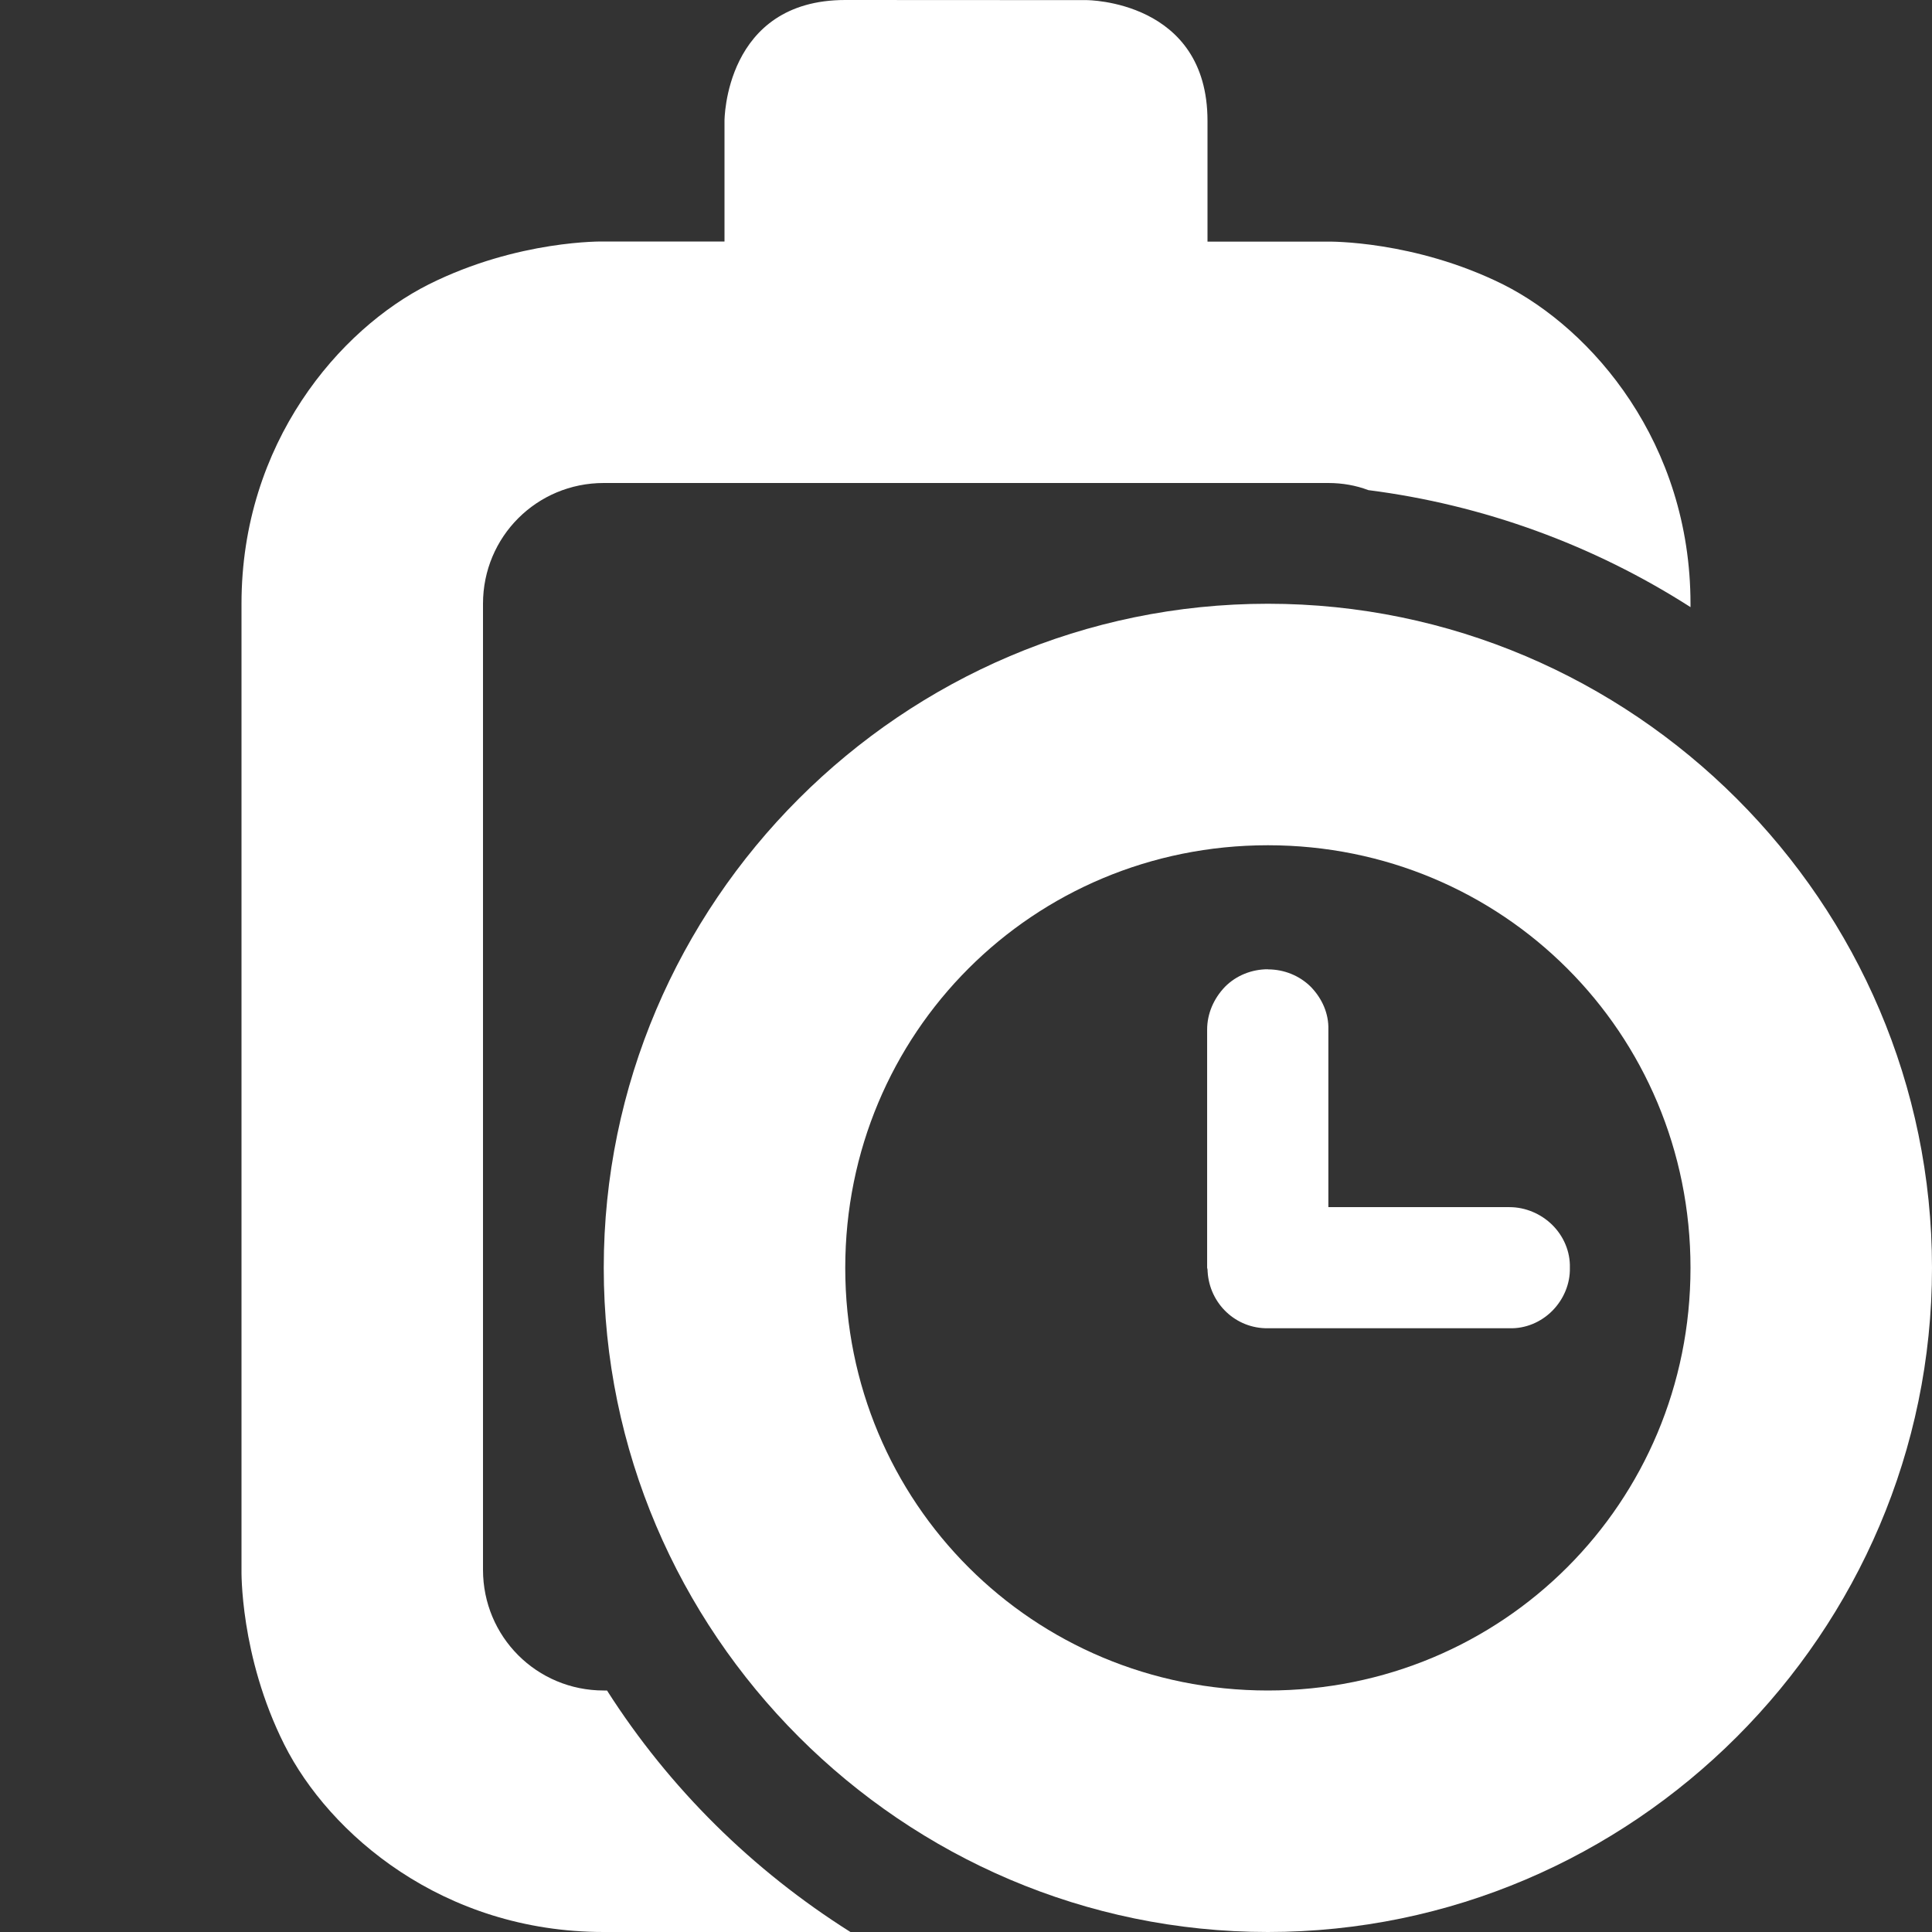 <?xml version="1.0" encoding="UTF-8"?>
<svg height="16px" viewBox="0 0 16 16" width="16px" xmlns="http://www.w3.org/2000/svg">
    <rect x="0" y="0" width="16" height="16" fill="#333333" stroke="none"/>
    <g fill="white">
        <path d="m 7 0 c -1 0 -1 1 -1 1 v 1 h -1 s -0.707 -0.016 -1.449 0.355 c -0.738 0.371 -1.551 1.312 -1.551 2.645 v 8 s -0.016 0.711 0.355 1.449 c 0.371 0.738 1.312 1.551 2.645 1.551 h 2.043 c -0.812 -0.512 -1.5 -1.191 -2.016 -2 h -0.027 c -0.555 0 -1 -0.445 -1 -1 v -8 c 0 -0.555 0.445 -1 1 -1 h 6 c 0.117 0 0.23 0.02 0.332 0.059 c 0.949 0.121 1.863 0.453 2.668 0.969 v -0.027 c 0 -1.332 -0.812 -2.273 -1.551 -2.645 c -0.738 -0.367 -1.449 -0.355 -1.449 -0.355 h -1 v -1 c 0 -1 -1 -1 -1 -1 z m 0 0"/>
        <path d="m 10.5 5 c -3.027 0 -5.5 2.473 -5.5 5.5 c 0 3.023 2.473 5.5 5.5 5.5 c 3.023 0 5.5 -2.477 5.5 -5.5 c 0 -3.027 -2.477 -5.5 -5.5 -5.5 z m 0 2 c 1.945 0 3.5 1.555 3.5 3.5 s -1.555 3.5 -3.5 3.5 s -3.5 -1.555 -3.5 -3.5 s 1.555 -3.5 3.5 -3.5 z m 0 0"/>
        <path d="m 10.5 8.027 c -0.133 0 -0.262 0.051 -0.355 0.145 c -0.094 0.098 -0.148 0.223 -0.148 0.355 v 1.949 v 0.012 v 0.012 c 0.004 0.012 0.004 0.023 0.004 0.031 c 0.016 0.266 0.234 0.473 0.5 0.469 h 2 c 0.133 0.004 0.262 -0.051 0.355 -0.145 s 0.148 -0.223 0.145 -0.355 c 0.004 -0.133 -0.051 -0.262 -0.145 -0.355 s -0.223 -0.148 -0.355 -0.148 h -1.5 v -1.469 c 0.004 -0.133 -0.051 -0.258 -0.145 -0.355 c -0.094 -0.094 -0.223 -0.145 -0.355 -0.145 z m 0 0"/>
    </g>
</svg>
